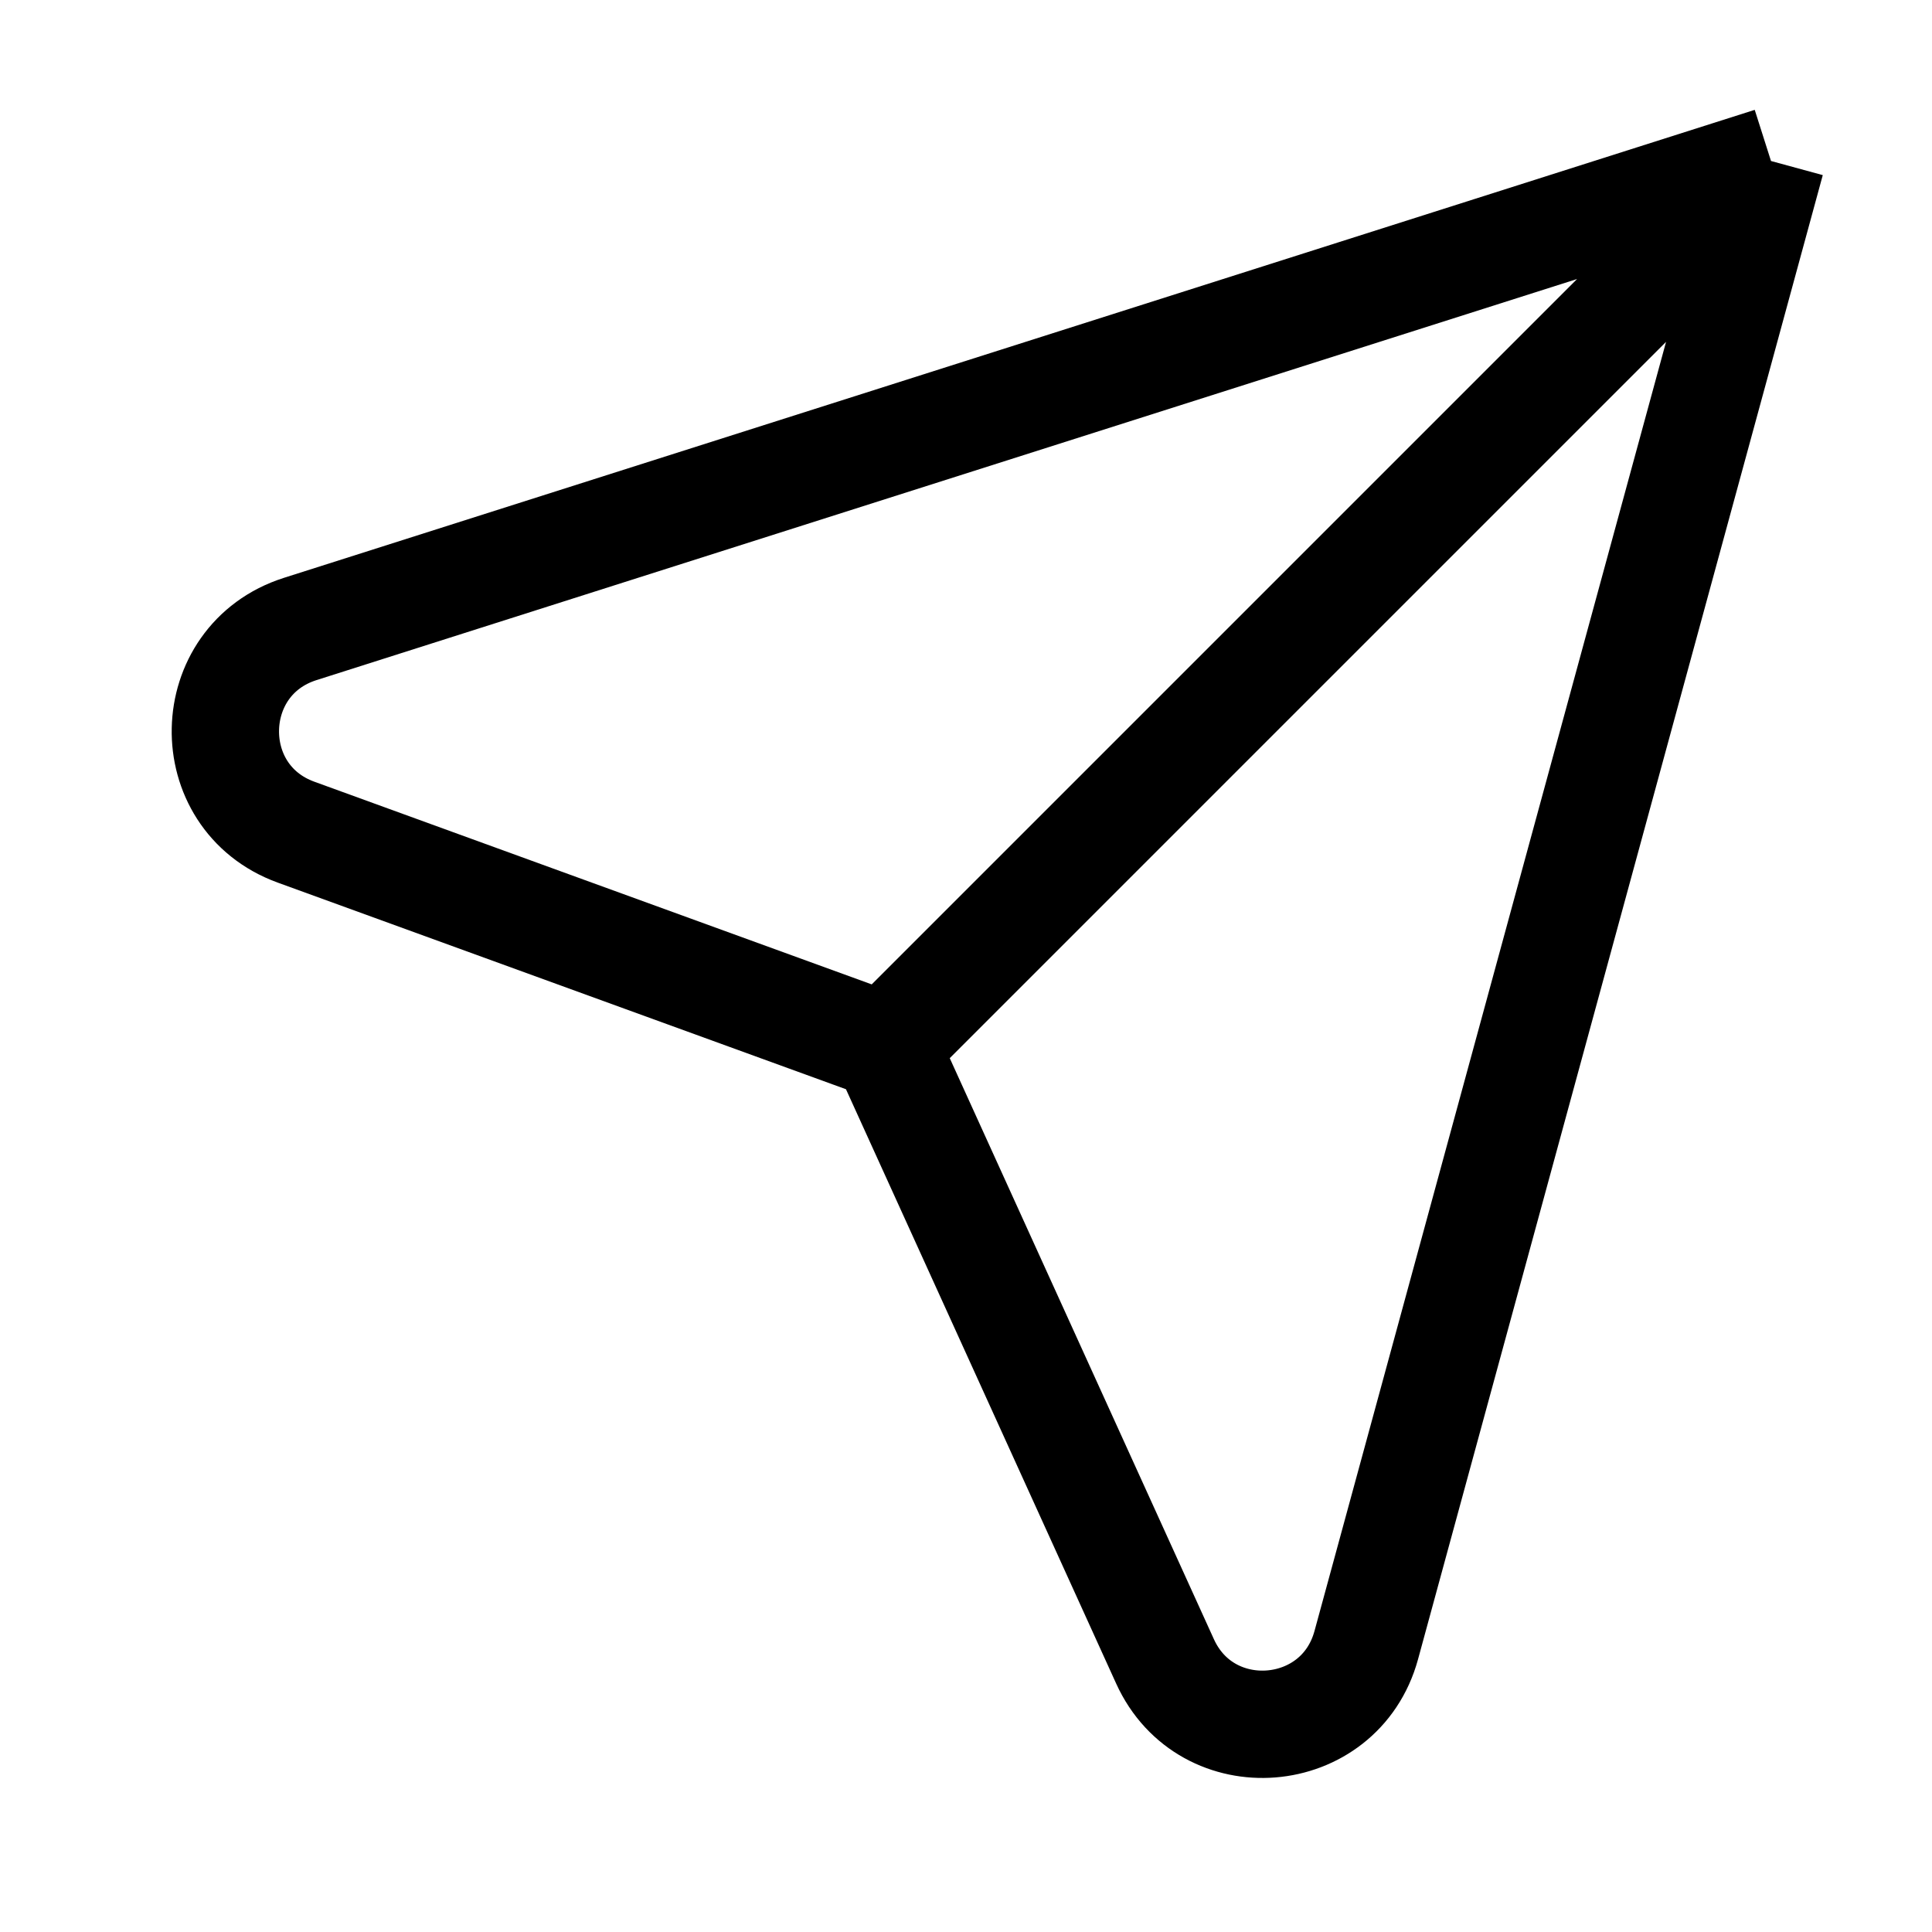 <svg width="18" height="18" viewBox="0 0 18 18" fill="none" xmlns="http://www.w3.org/2000/svg">
    <path
        d="M16.5 1.5L2.797 5.86C1.887 6.15 1.861 7.427 2.758 7.753L8.25 9.75M16.5 1.5L12.729 15.328C12.482 16.231 11.241 16.331 10.854 15.478L8.25 9.75M16.5 1.5L8.25 9.75"
        stroke="currentColor" stroke-linejoin="round" />
</svg>